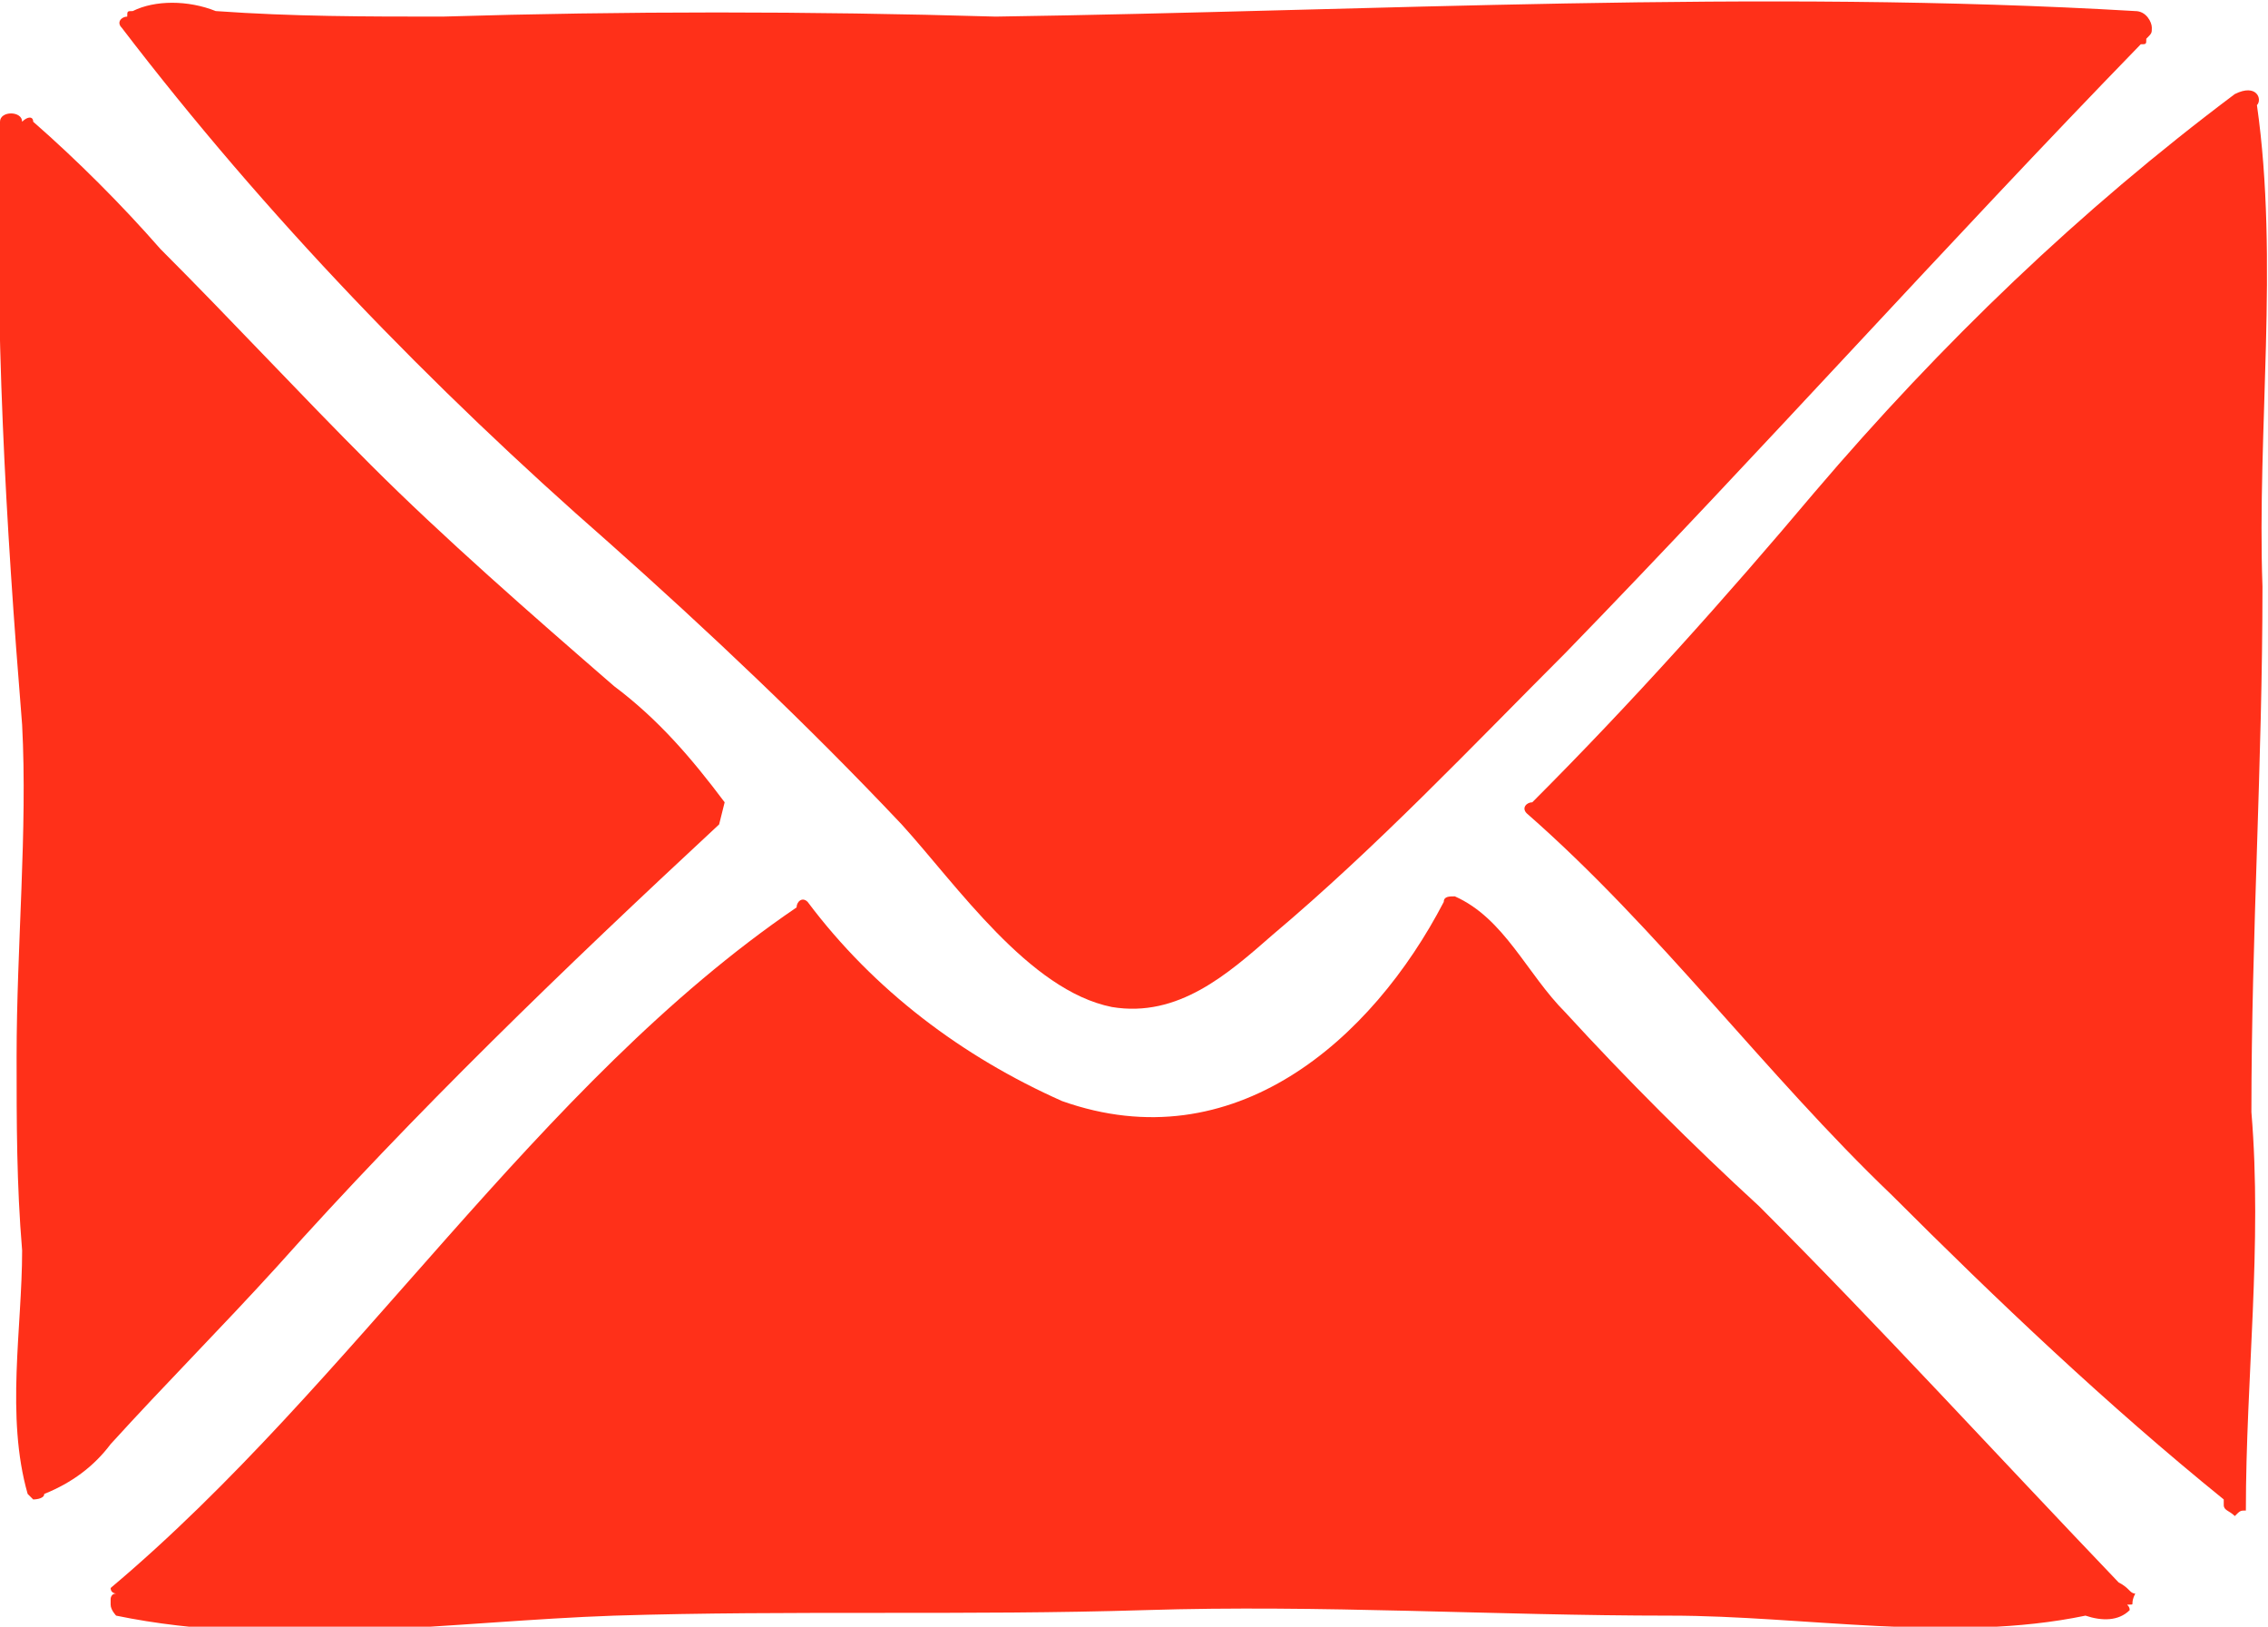 <?xml version="1.0" encoding="utf-8"?>
<!-- Generator: Adobe Illustrator 22.1.0, SVG Export Plug-In . SVG Version: 6.00 Build 0)  -->
<svg version="1.1" id="Layer_1" xmlns="http://www.w3.org/2000/svg" xmlns:xlink="http://www.w3.org/1999/xlink" x="0px" y="0px"
	 viewBox="0 0 41 29.4" style="enable-background:new 0 0 41 29.4;" xml:space="preserve">
<style type="text/css">
	.st0{fill:#FF3019;}
</style>
<path class="st0" d="M40.8,1.9c0.4,2.8,0,5.9,0.1,8.7c0,3.2-0.2,6.3-0.2,9.5c0.2,2.4-0.1,4.8-0.1,7.2c-0.1,0-0.1,0-0.2,0.1
	c-0.1-0.1-0.2-0.1-0.2-0.2v-0.1c-2.1-1.7-4.1-3.6-6-5.5c-2.3-2.2-4.2-4.8-6.6-6.9c-0.1-0.1,0-0.2,0.1-0.2c1.8-1.8,3.5-3.7,5.1-5.6
	c2.3-2.7,4.8-5.1,7.6-7.2C40.8,1.5,40.9,1.8,40.8,1.9z"/>
<path class="st0" d="M38.6,0.2c0.2,0,0.3,0.2,0.3,0.3c0,0.1,0,0.1-0.1,0.2c0,0.1,0,0.1-0.1,0.1c-3.5,3.6-6.9,7.4-10.4,11
	c-1.7,1.7-3.4,3.5-5.3,5.1c-0.8,0.7-1.7,1.5-2.9,1.3c-1.5-0.3-2.8-2.2-3.8-3.3c-1.7-1.8-3.5-3.5-5.3-5.1C7.8,7,4.8,3.9,2.2,0.5
	c-0.1-0.1,0-0.2,0.1-0.2c0-0.1,0-0.1,0.1-0.1C2.8,0,3.4,0,3.9,0.2C5.3,0.3,6.6,0.3,8,0.3c3.3-0.1,6.6-0.1,10,0
	C24.8,0.2,31.8-0.2,38.6,0.2z"/>
<path class="st0" d="M38.6,28.8C38.6,28.8,38.7,28.8,38.6,28.8c-0.1,0.2,0,0.2-0.1,0.2s0,0,0,0.1c-0.2,0.2-0.5,0.2-0.8,0.1
	c-2.4,0.5-5.1,0-7.5,0c-3.2,0-6.3-0.2-9.5-0.1s-6.4,0-9.6,0.1c-2.9,0.1-6.1,0.6-9,0C2.1,29.2,2,29.1,2,29c0,0,0-0.1,0-0.1
	c0,0,0-0.1,0.1-0.1l0,0c0,0-0.1,0-0.1-0.1c4.4-3.7,7.7-9.1,12.4-12.3l0,0c0-0.1,0.1-0.2,0.2-0.1c1.2,1.6,2.8,2.8,4.6,3.6
	c3.1,1.1,5.6-1.1,6.9-3.6c0-0.1,0.1-0.1,0.2-0.1h0c0.9,0.4,1.3,1.4,2,2.1c1.1,1.2,2.3,2.4,3.5,3.5c2.2,2.2,4.3,4.5,6.5,6.8
	C38.5,28.7,38.5,28.8,38.6,28.8L38.6,28.8z"/>
<path class="st0" d="M13.1,14.5L13,14.9H13c-2.8,2.6-5.5,5.2-8,8C4,24,3,25,2,26.1c-0.3,0.4-0.7,0.7-1.2,0.9c0,0.1-0.2,0.1-0.2,0.1
	c0,0-0.1-0.1-0.1-0.1c-0.4-1.4-0.1-3-0.1-4.4c-0.1-1.2-0.1-2.3-0.1-3.5l0,0c0-2,0.2-4.1,0.1-6C0.1,9.4-0.1,5.9,0,2.2
	C0,2,0.4,2,0.4,2.2c0.1-0.1,0.2-0.1,0.2,0c0.8,0.7,1.6,1.5,2.3,2.3c1.3,1.3,2.5,2.6,3.8,3.9s2.9,2.7,4.4,4
	C11.9,13,12.5,13.7,13.1,14.5L13.1,14.5z"/>
</svg>
